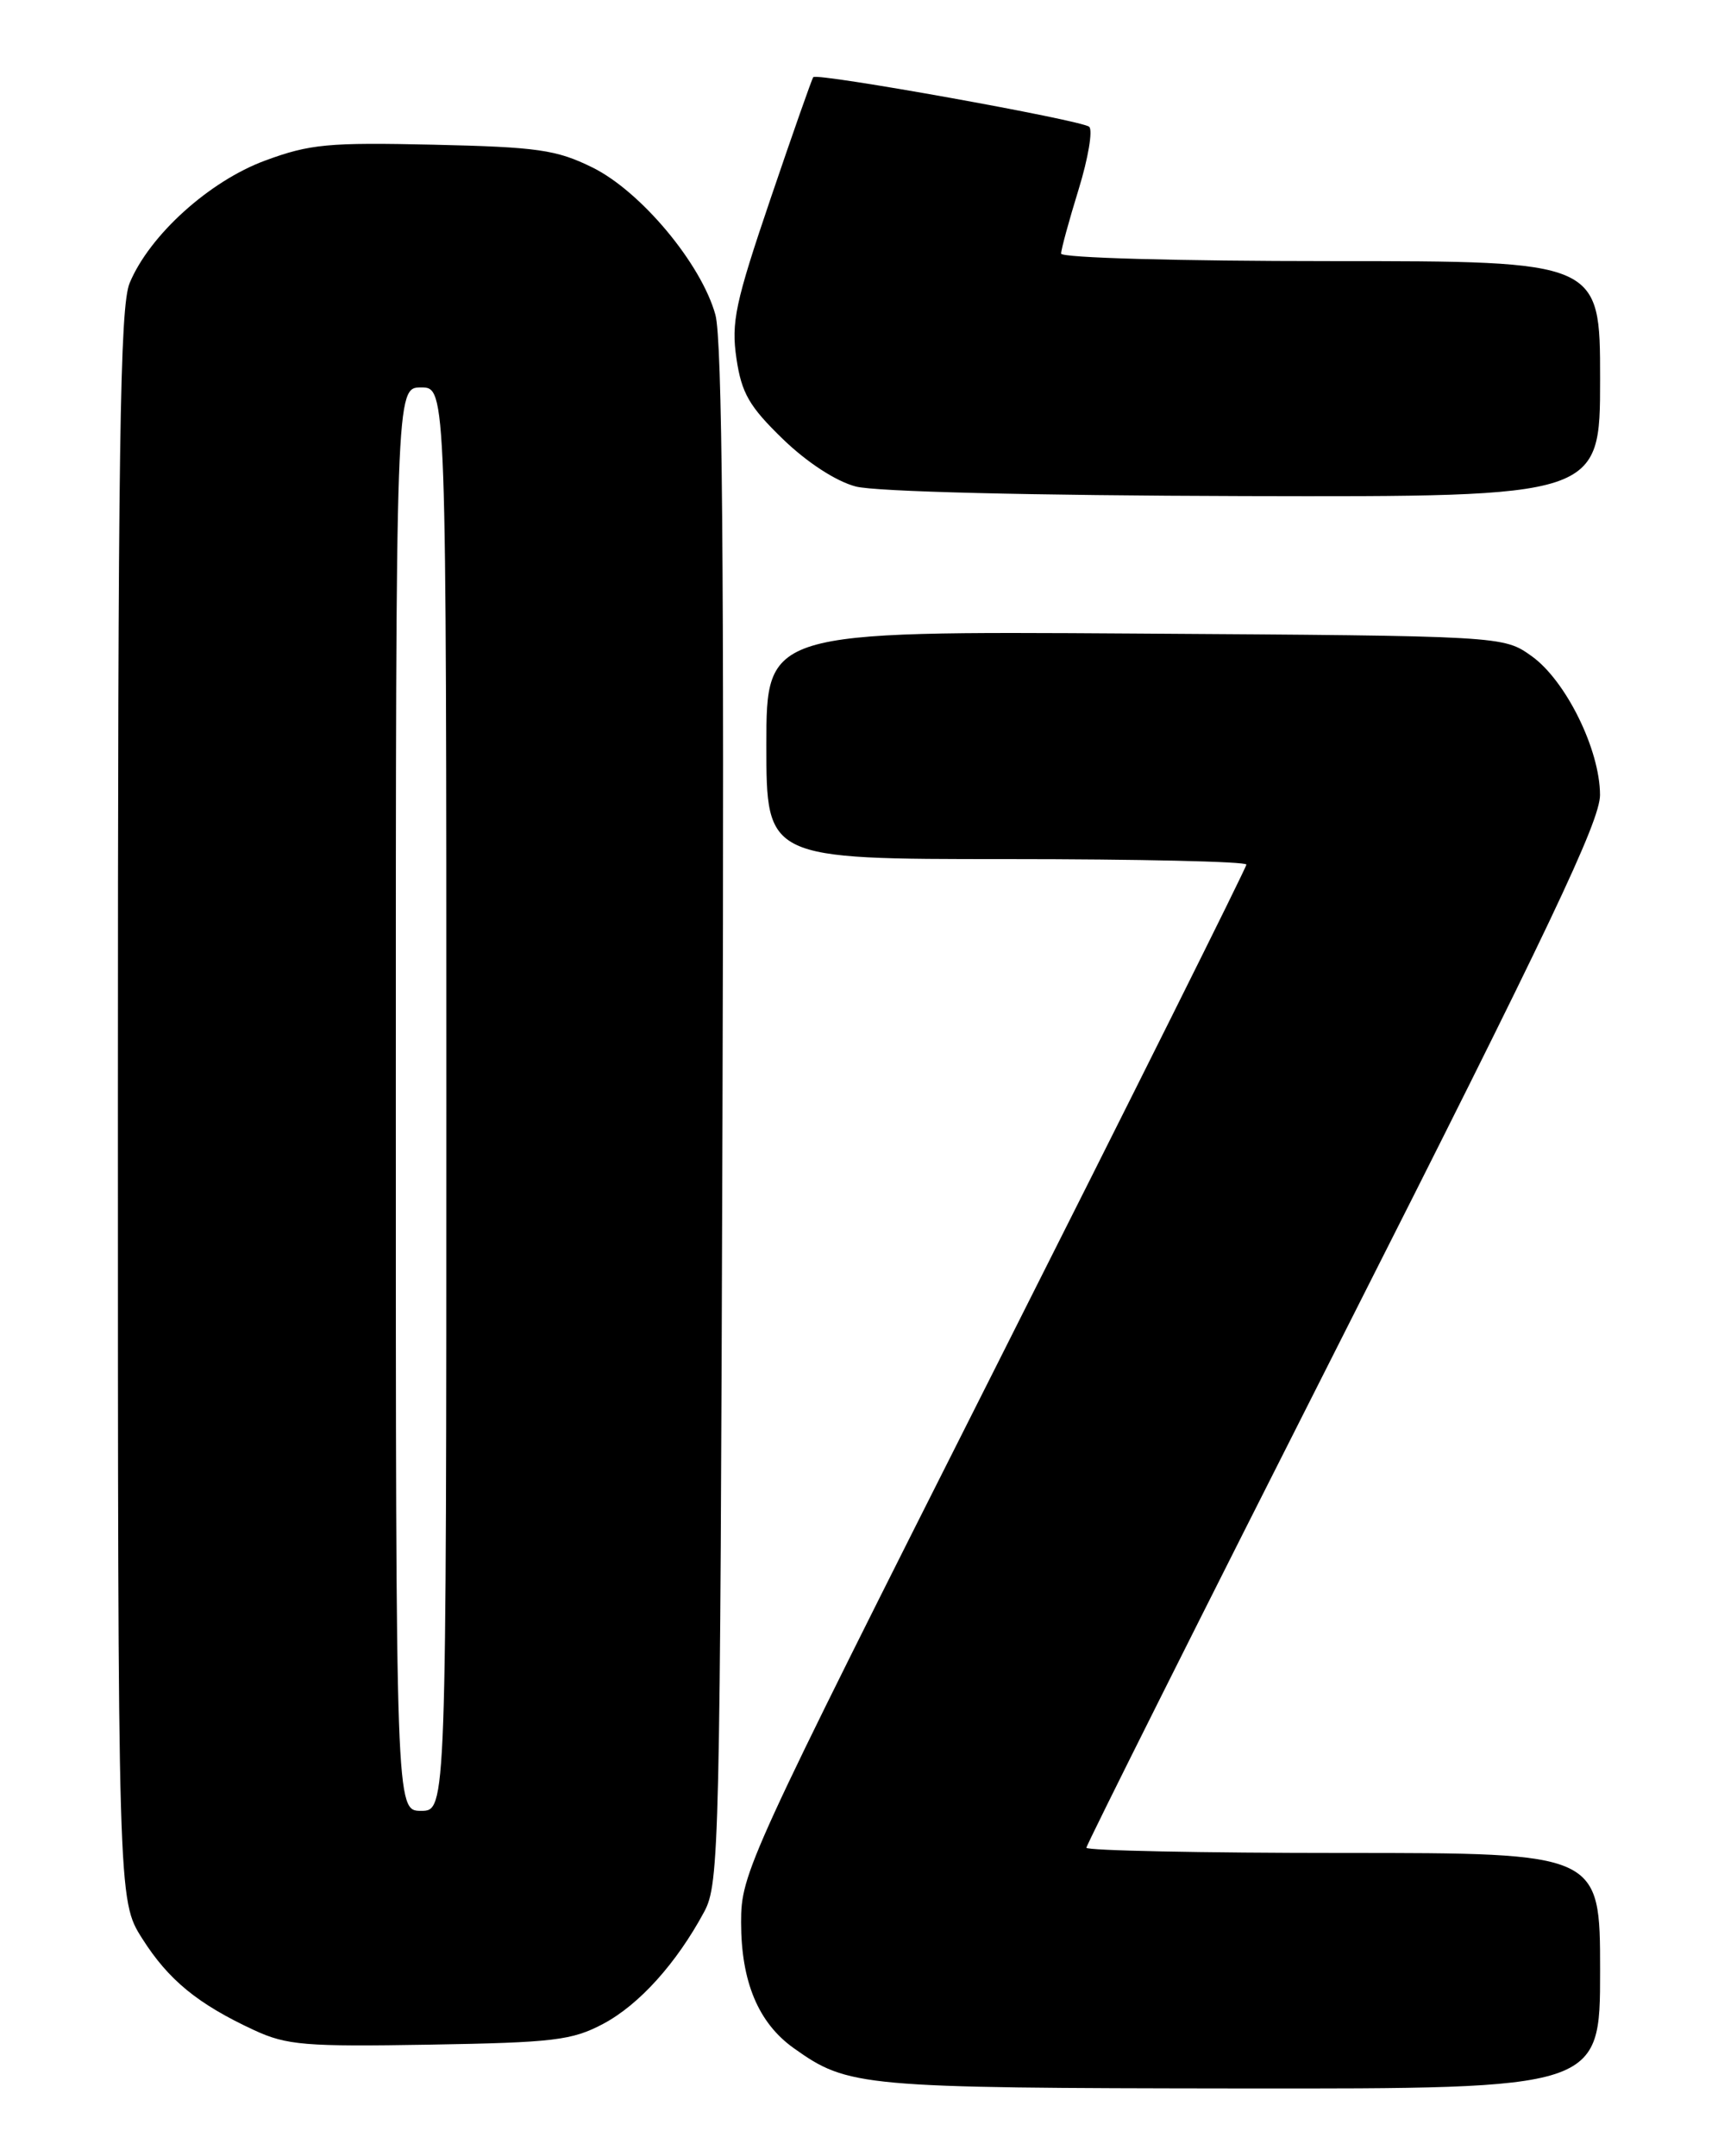 <?xml version="1.0" encoding="UTF-8" standalone="no"?>
<!DOCTYPE svg PUBLIC "-//W3C//DTD SVG 1.1//EN" "http://www.w3.org/Graphics/SVG/1.1/DTD/svg11.dtd" >
<svg xmlns="http://www.w3.org/2000/svg" xmlns:xlink="http://www.w3.org/1999/xlink" version="1.1" viewBox="0 0 204 256">
 <g >
 <path fill="currentColor"
d=" M 190.00 234.00 C 190.00 220.00 190.00 220.00 159.50 220.00 C 142.72 220.00 129.00 219.72 129.00 219.38 C 129.00 219.04 142.72 191.65 159.50 158.51 C 183.99 110.14 190.00 97.49 189.99 94.38 C 189.98 89.01 185.93 80.80 181.87 77.90 C 178.50 75.50 178.50 75.50 134.75 75.22 C 91.00 74.94 91.00 74.94 91.00 88.47 C 91.00 102.00 91.00 102.00 119.50 102.00 C 135.18 102.00 148.00 102.29 148.00 102.65 C 148.00 103.00 134.50 130.06 118.00 162.78 C 88.67 220.94 88.00 222.40 88.00 228.23 C 88.00 235.29 90.05 240.19 94.26 243.18 C 100.71 247.78 102.16 247.91 147.25 247.96 C 190.00 248.00 190.00 248.00 190.00 234.00 Z  M 71.64 240.28 C 75.90 238.01 80.32 233.11 83.61 227.00 C 85.42 223.65 85.51 219.48 85.79 132.50 C 86.00 67.04 85.76 40.35 84.95 37.38 C 83.28 31.32 76.10 22.72 70.34 19.88 C 66.07 17.78 63.85 17.46 51.47 17.18 C 39.00 16.90 36.79 17.10 31.47 19.07 C 24.86 21.51 17.77 27.91 15.40 33.59 C 14.23 36.37 14.00 52.79 14.00 131.27 C 14.00 225.61 14.00 225.61 16.88 230.15 C 20.01 235.09 23.48 237.93 30.18 241.04 C 34.05 242.83 36.23 243.01 51.00 242.76 C 65.77 242.51 67.93 242.25 71.64 240.28 Z  M 190.00 45.00 C 190.00 31.00 190.00 31.00 158.00 31.00 C 139.85 31.00 126.00 30.61 126.00 30.11 C 126.00 29.61 126.94 26.18 128.08 22.48 C 129.22 18.78 129.78 15.44 129.33 15.05 C 128.40 14.26 97.02 8.62 96.57 9.16 C 96.41 9.35 94.13 15.84 91.50 23.58 C 87.30 35.95 86.81 38.26 87.45 42.58 C 88.06 46.69 88.97 48.26 92.95 52.12 C 95.82 54.90 99.26 57.14 101.61 57.76 C 103.95 58.38 122.32 58.83 147.75 58.90 C 190.00 59.00 190.00 59.00 190.00 45.00 Z  M 47.00 130.50 C 47.00 46.00 47.00 46.00 50.00 46.00 C 53.00 46.00 53.00 46.00 53.00 130.50 C 53.00 215.00 53.00 215.00 50.00 215.00 C 47.00 215.00 47.00 215.00 47.00 130.50 Z "/>
</g>
</svg>